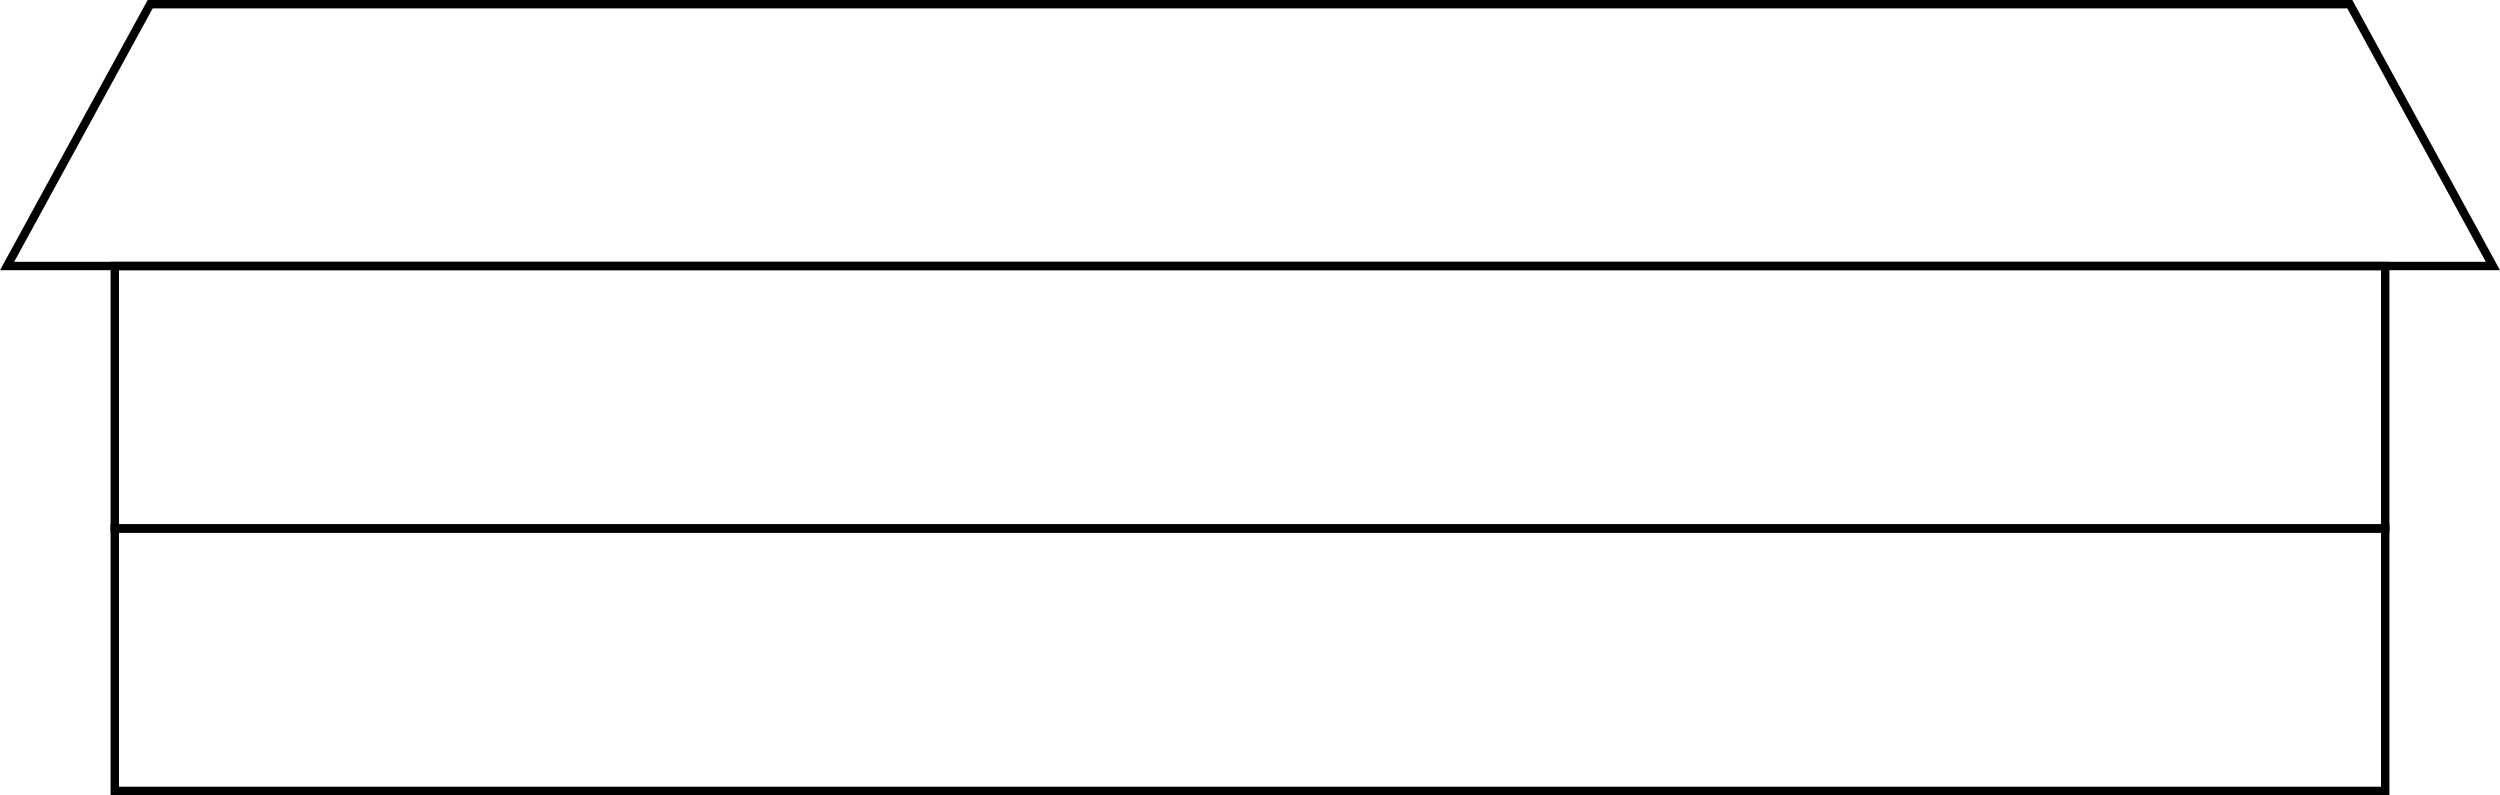 <?xml version="1.0" encoding="UTF-8" standalone="no"?>
<!-- Created with Inkscape (http://www.inkscape.org/) -->

<svg
   width="148.425mm"
   height="47.208mm"
   viewBox="0 0 148.425 47.208"
   version="1.1"
   id="svg1"
   xmlns="http://www.w3.org/2000/svg"
   xmlns:svg="http://www.w3.org/2000/svg">
  <defs
     id="defs1" />
  <g
     id="layer1"
     transform="translate(-33.343,-67.84)">
    <g
       id="g3">
      <path
         style="fill:#000000;fill-opacity:0;stroke:#000000;stroke-width:0.5;stroke-linejoin:miter;stroke-miterlimit:15.2;stroke-dasharray:none;stroke-opacity:1"
         d="M 40.157,114.798 H 174.953 V 99.215 H 40.157 Z"
         id="path2" />
      <path
         style="fill:#000000;fill-opacity:0;stroke:#000000;stroke-width:0.5;stroke-linejoin:miter;stroke-miterlimit:15.2;stroke-dasharray:none;stroke-opacity:1"
         d="M 40.157,99.215 H 174.953 V 83.633 H 40.157 Z"
         id="path2-0" />
      <path
         d="m 42.258,68.09 -8.494,15.542 h 8.494 130.594 8.494 l -8.494,-15.542 z"
         style="fill-opacity:0;stroke:#000000;stroke-width:0.5;stroke-miterlimit:15.2;stroke-dasharray:none"
         id="path3" />
    </g>
  </g>
</svg>
